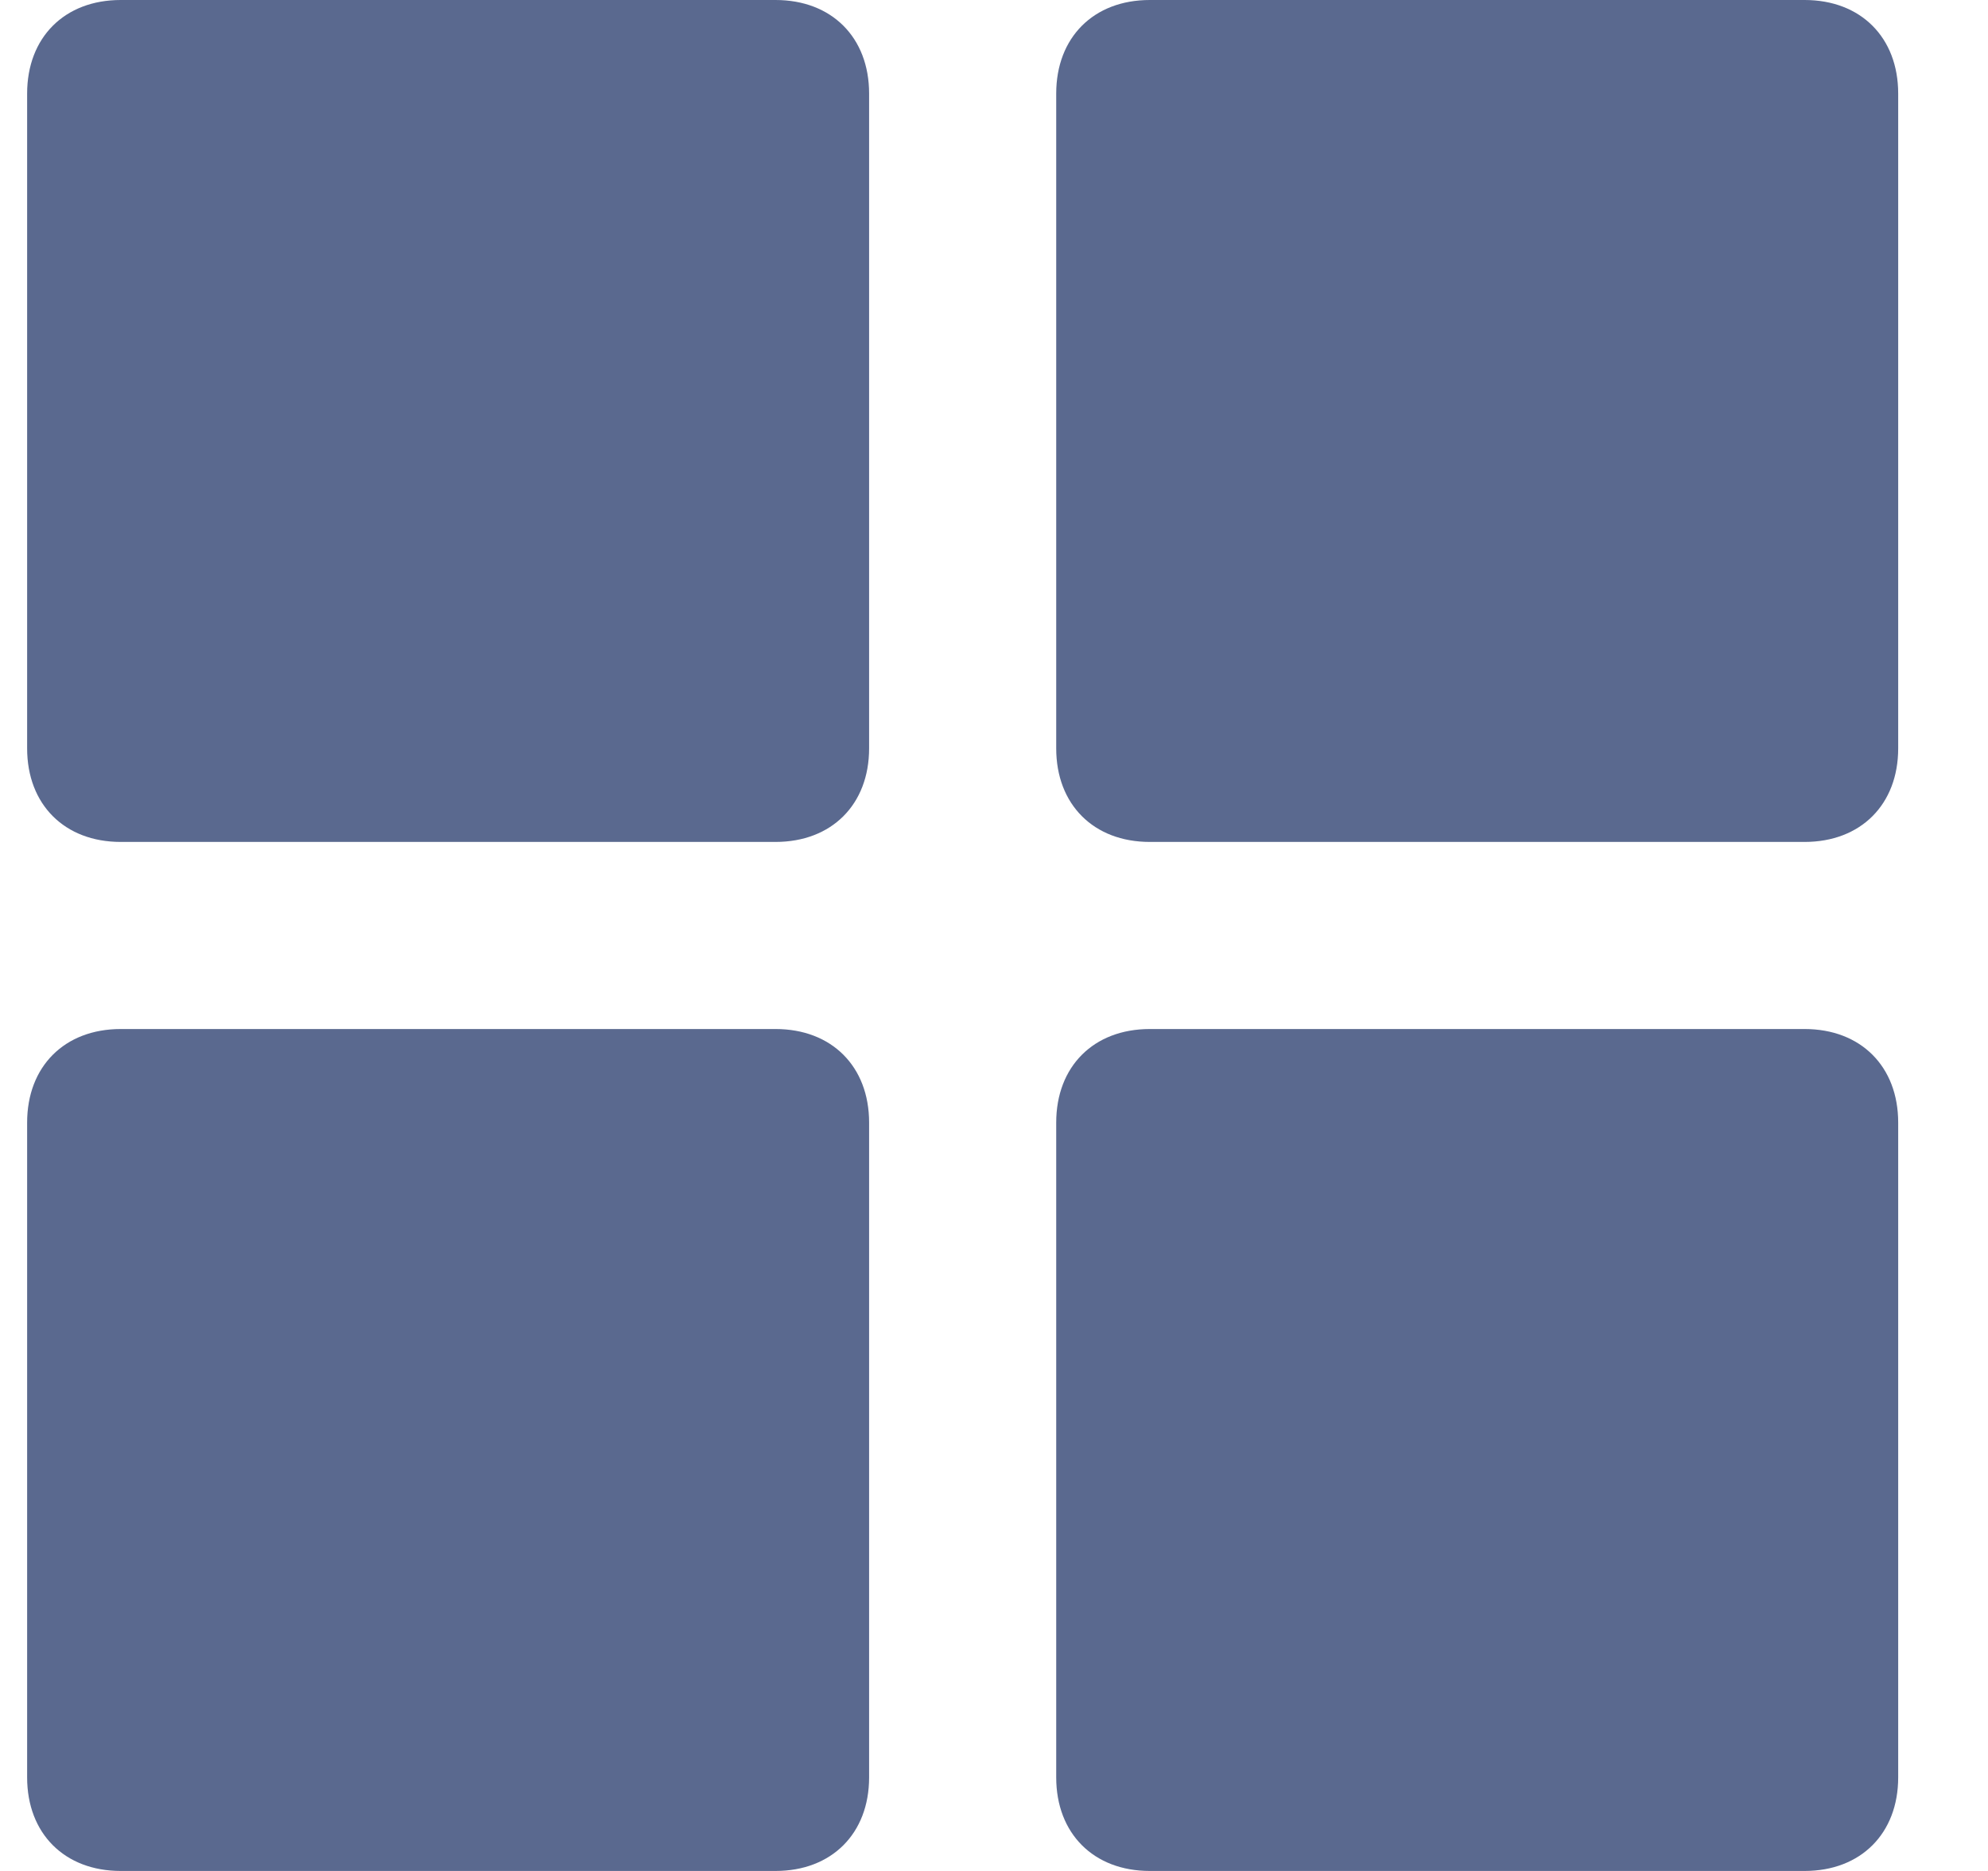 <svg width="17" height="16" viewBox="0 0 17 16" fill="none" xmlns="http://www.w3.org/2000/svg">
<path fill-rule="evenodd" clip-rule="evenodd" d="M1.032 0H6.632C7.112 0 7.432 0.32 7.432 0.8V6.4C7.432 6.88 7.112 7.2 6.632 7.2H1.032C0.552 7.2 0.232 6.88 0.232 6.4V0.8C0.232 0.32 0.552 0 1.032 0ZM1.032 8.8H6.632C7.112 8.8 7.432 9.12 7.432 9.6V15.2C7.432 15.68 7.112 16 6.632 16H1.032C0.552 16 0.232 15.68 0.232 15.2V9.6C0.232 9.12 0.552 8.8 1.032 8.8ZM15.432 0H9.832C9.352 0 9.032 0.32 9.032 0.8V6.4C9.032 6.88 9.352 7.2 9.832 7.2H15.432C15.912 7.2 16.232 6.88 16.232 6.4V0.8C16.232 0.32 15.912 0 15.432 0ZM9.832 8.8H15.432C15.912 8.8 16.232 9.12 16.232 9.6V15.2C16.232 15.68 15.912 16 15.432 16H9.832C9.352 16 9.032 15.68 9.032 15.2V9.6C9.032 9.12 9.352 8.8 9.832 8.8Z" fill="#5A698F"/>
</svg>
